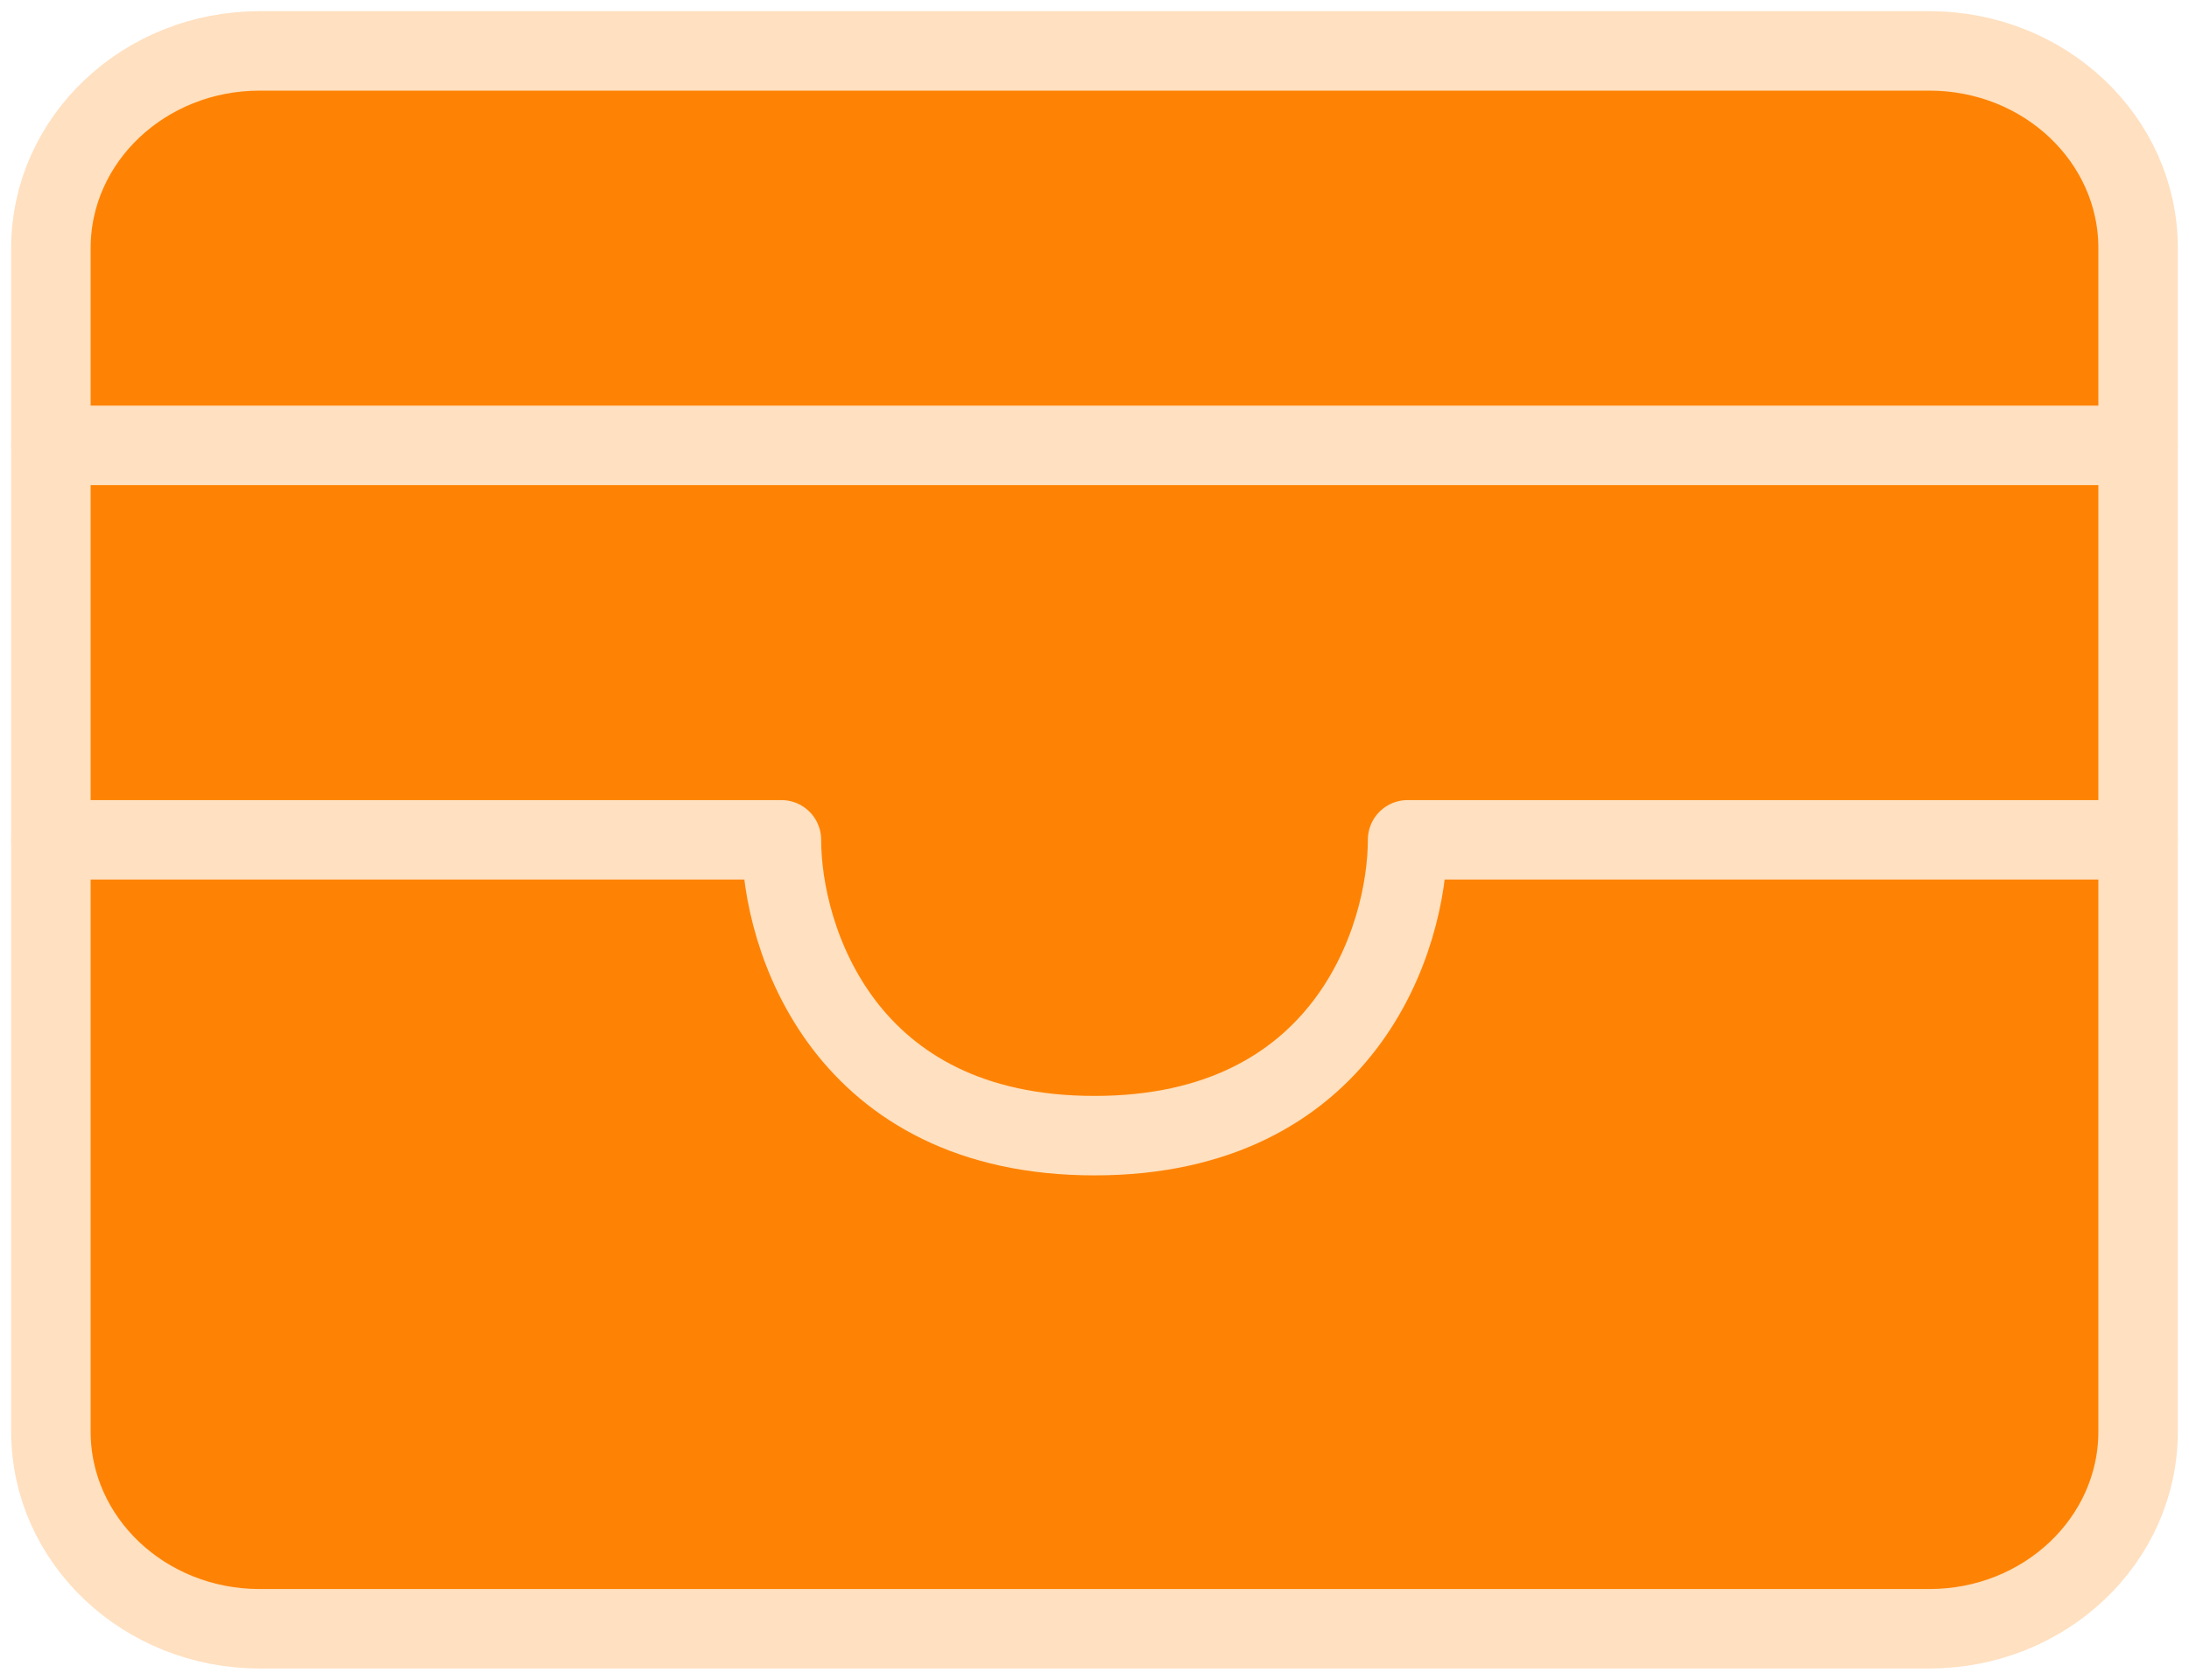 <svg width="43" height="33" viewBox="0 0 43 33" fill="none" xmlns="http://www.w3.org/2000/svg">
<path d="M1 4.875C1 2.735 2.836 1 5.1 1H37.9C40.164 1 42 2.735 42 4.875V16.5V28.125C42 30.265 40.164 32 37.9 32H5.1C2.836 32 1 30.265 1 28.125V16.5V4.875Z" fill="#FE8304" stroke="#FFE0C0" stroke-width="1.561" stroke-linecap="round" stroke-linejoin="round"/>
<path d="M1 8.75H42H1Z" fill="#FE8304"/>
<path d="M1 8.75H42" stroke="#FFE0C0" stroke-width="1.561" stroke-linecap="round" stroke-linejoin="round"/>
<path d="M1 16.5H15.35C15.35 18.438 16.58 22.312 21.5 22.312C26.42 22.312 27.65 18.438 27.65 16.5H42" fill="#FE8304"/>
<path d="M1 16.5H15.35C15.35 18.438 16.58 22.312 21.5 22.312C26.42 22.312 27.65 18.438 27.65 16.5H42" stroke="#FFE0C0" stroke-width="1.561" stroke-linecap="round" stroke-linejoin="round"/>
</svg>
